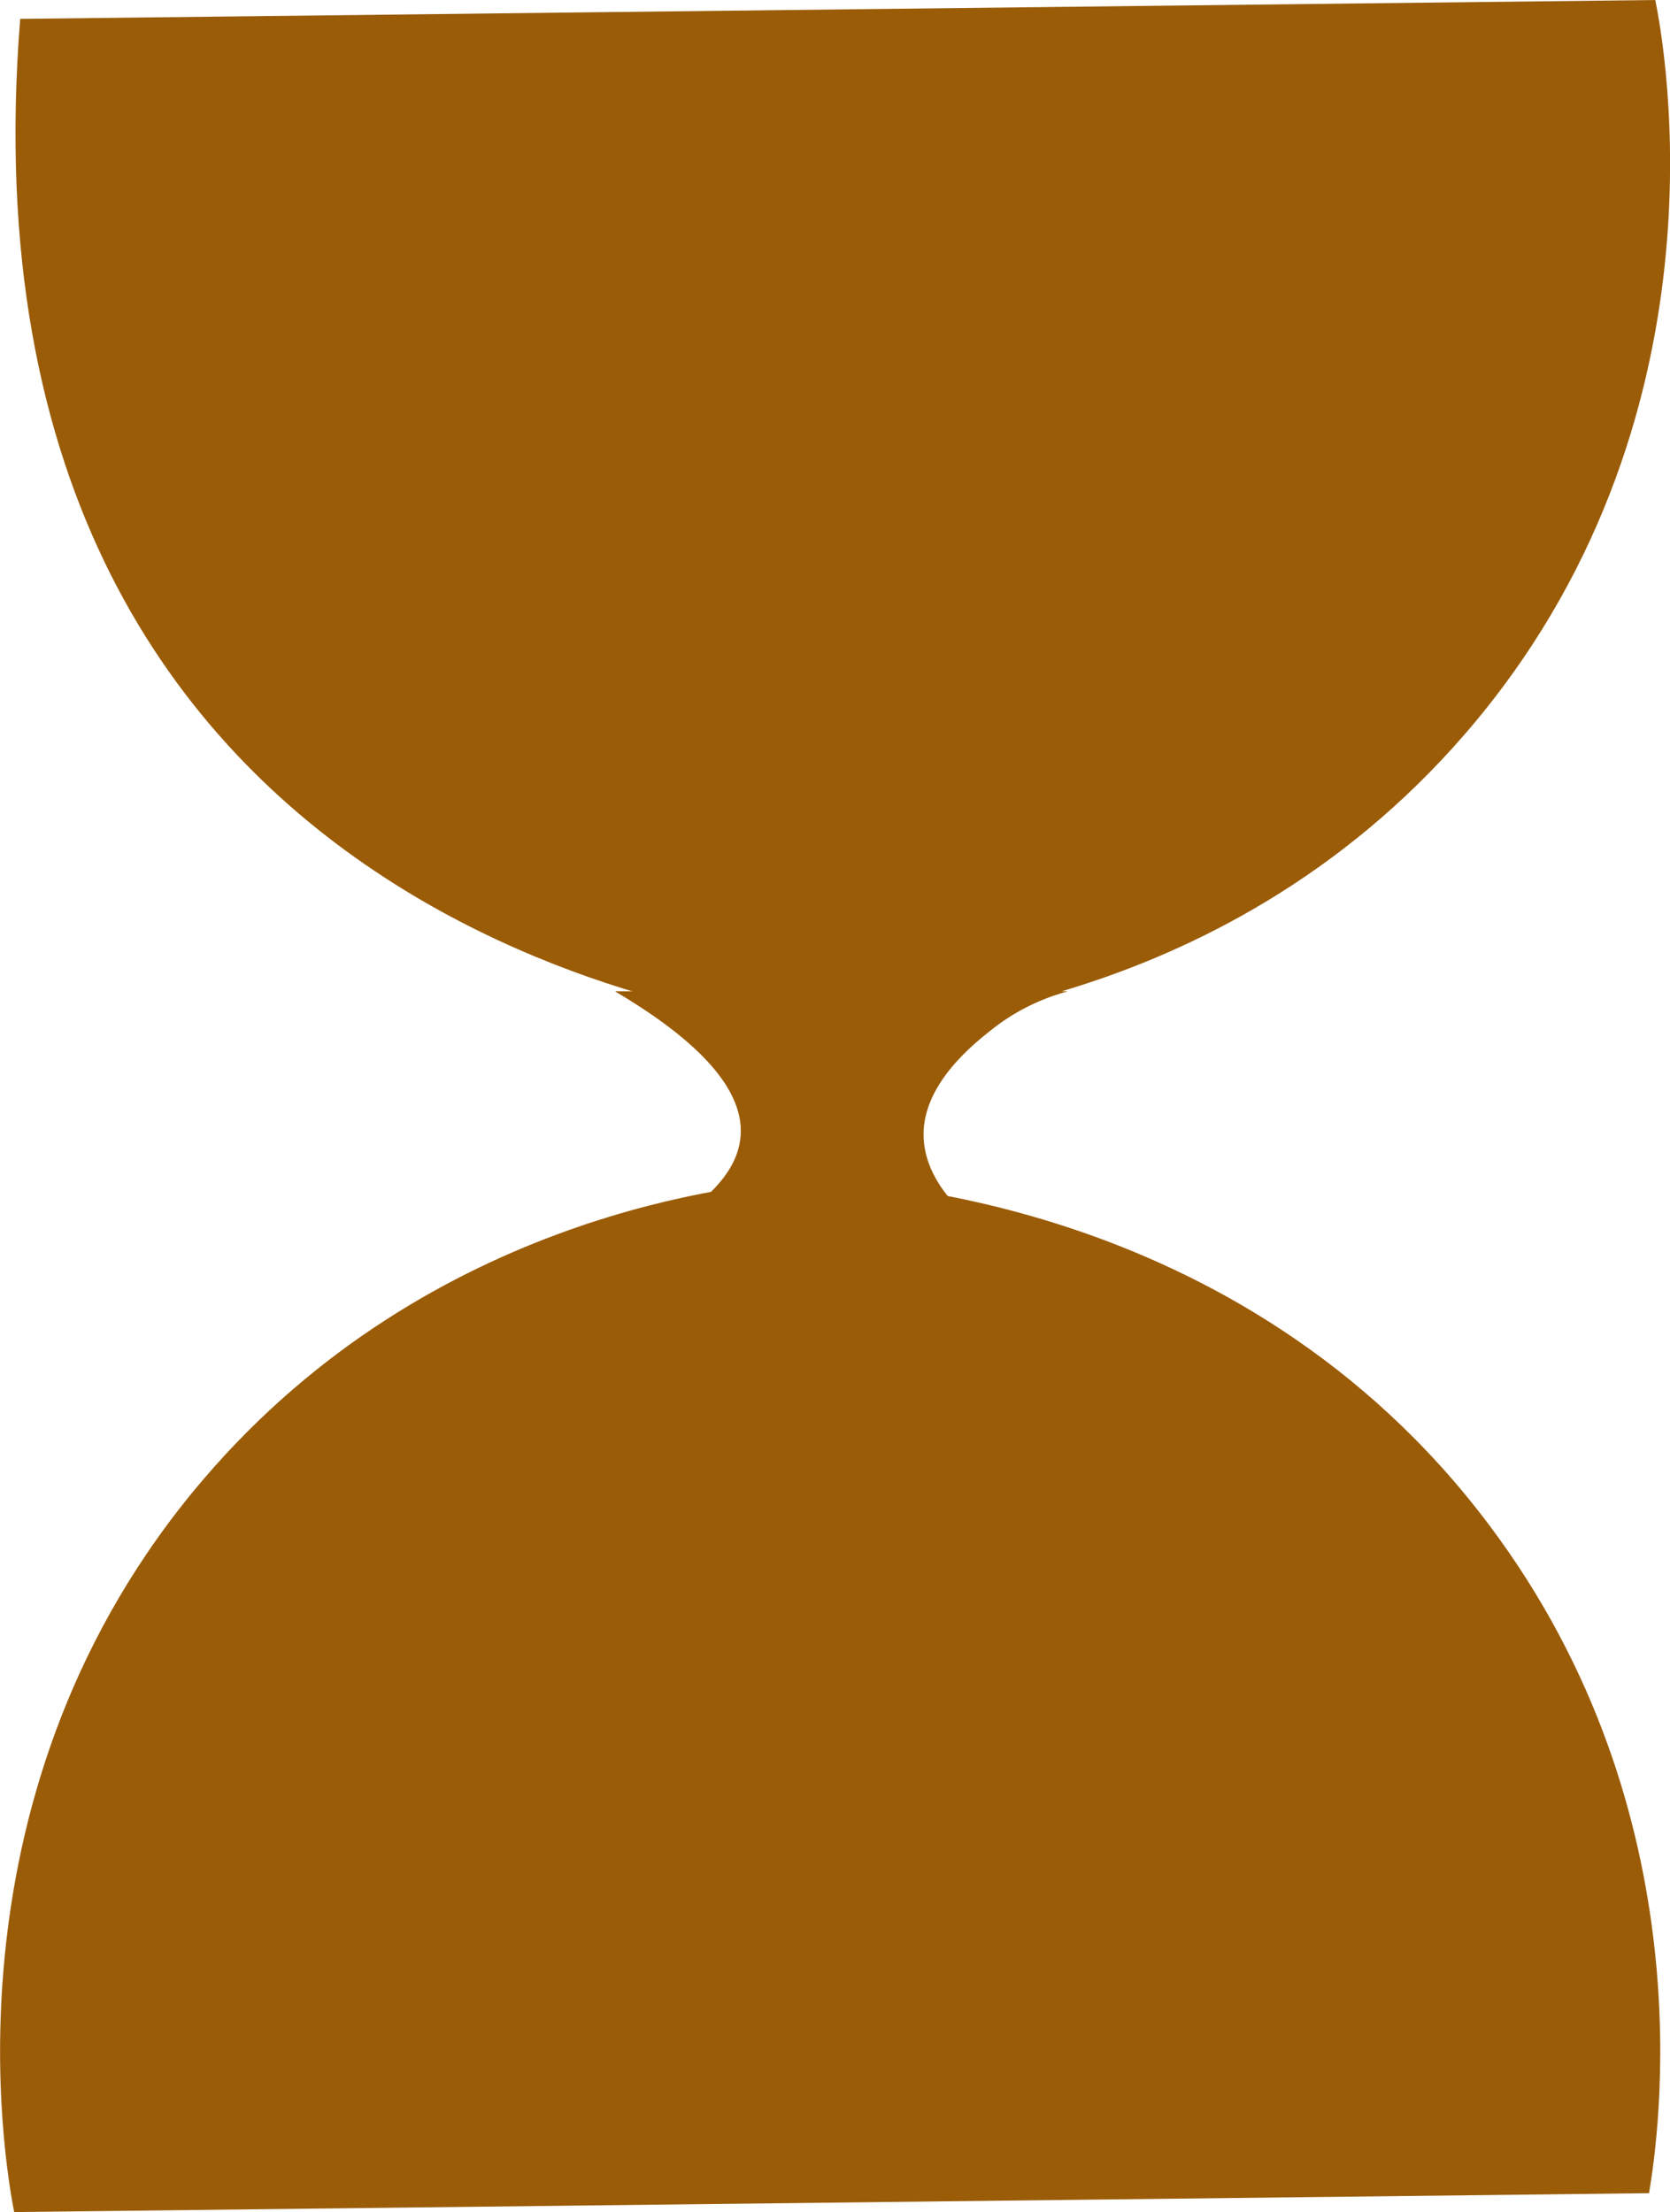 <?xml version="1.0" encoding="UTF-8"?><svg id="Layer_1" xmlns="http://www.w3.org/2000/svg" viewBox="0 0 88.46 117.16"><defs><style>.cls-1{fill:#9b5c08;stroke-width:0px;}</style></defs><path class="cls-1" d="M1.07,1L87.68,0c.48,2.37,4.18,22.36-10.05,38.84-13.11,15.18-31.28,15.64-34.06,15.66-.33-.04-.67-.07-1-.11,0,0-45.5-3.39-41.5-53.39Z"/><path class="cls-1" d="M87.35,116.16L.75,117.16c-.49-2.53-4.01-22.42,10.05-38.84,12.11-14.15,28.63-15.61,31.77-15.83h0c2.5.04,23.08.7,36.28,18.24,11.6,15.4,8.99,32.48,8.5,35.43Z"/><path class="cls-1" d="M29.57,68.5c.26,1.09,6.49,1.01,26-2-3.95-.93-6.64-3.69-6.65-6.4-.01-2.73,2.69-4.84,3.65-5.6,1.5-1.18,3.01-1.73,4-2h-24c3.67,2.17,6.88,4.85,6.66,7.67-.36,4.7-9.99,6.94-9.66,8.33Z"/></svg>